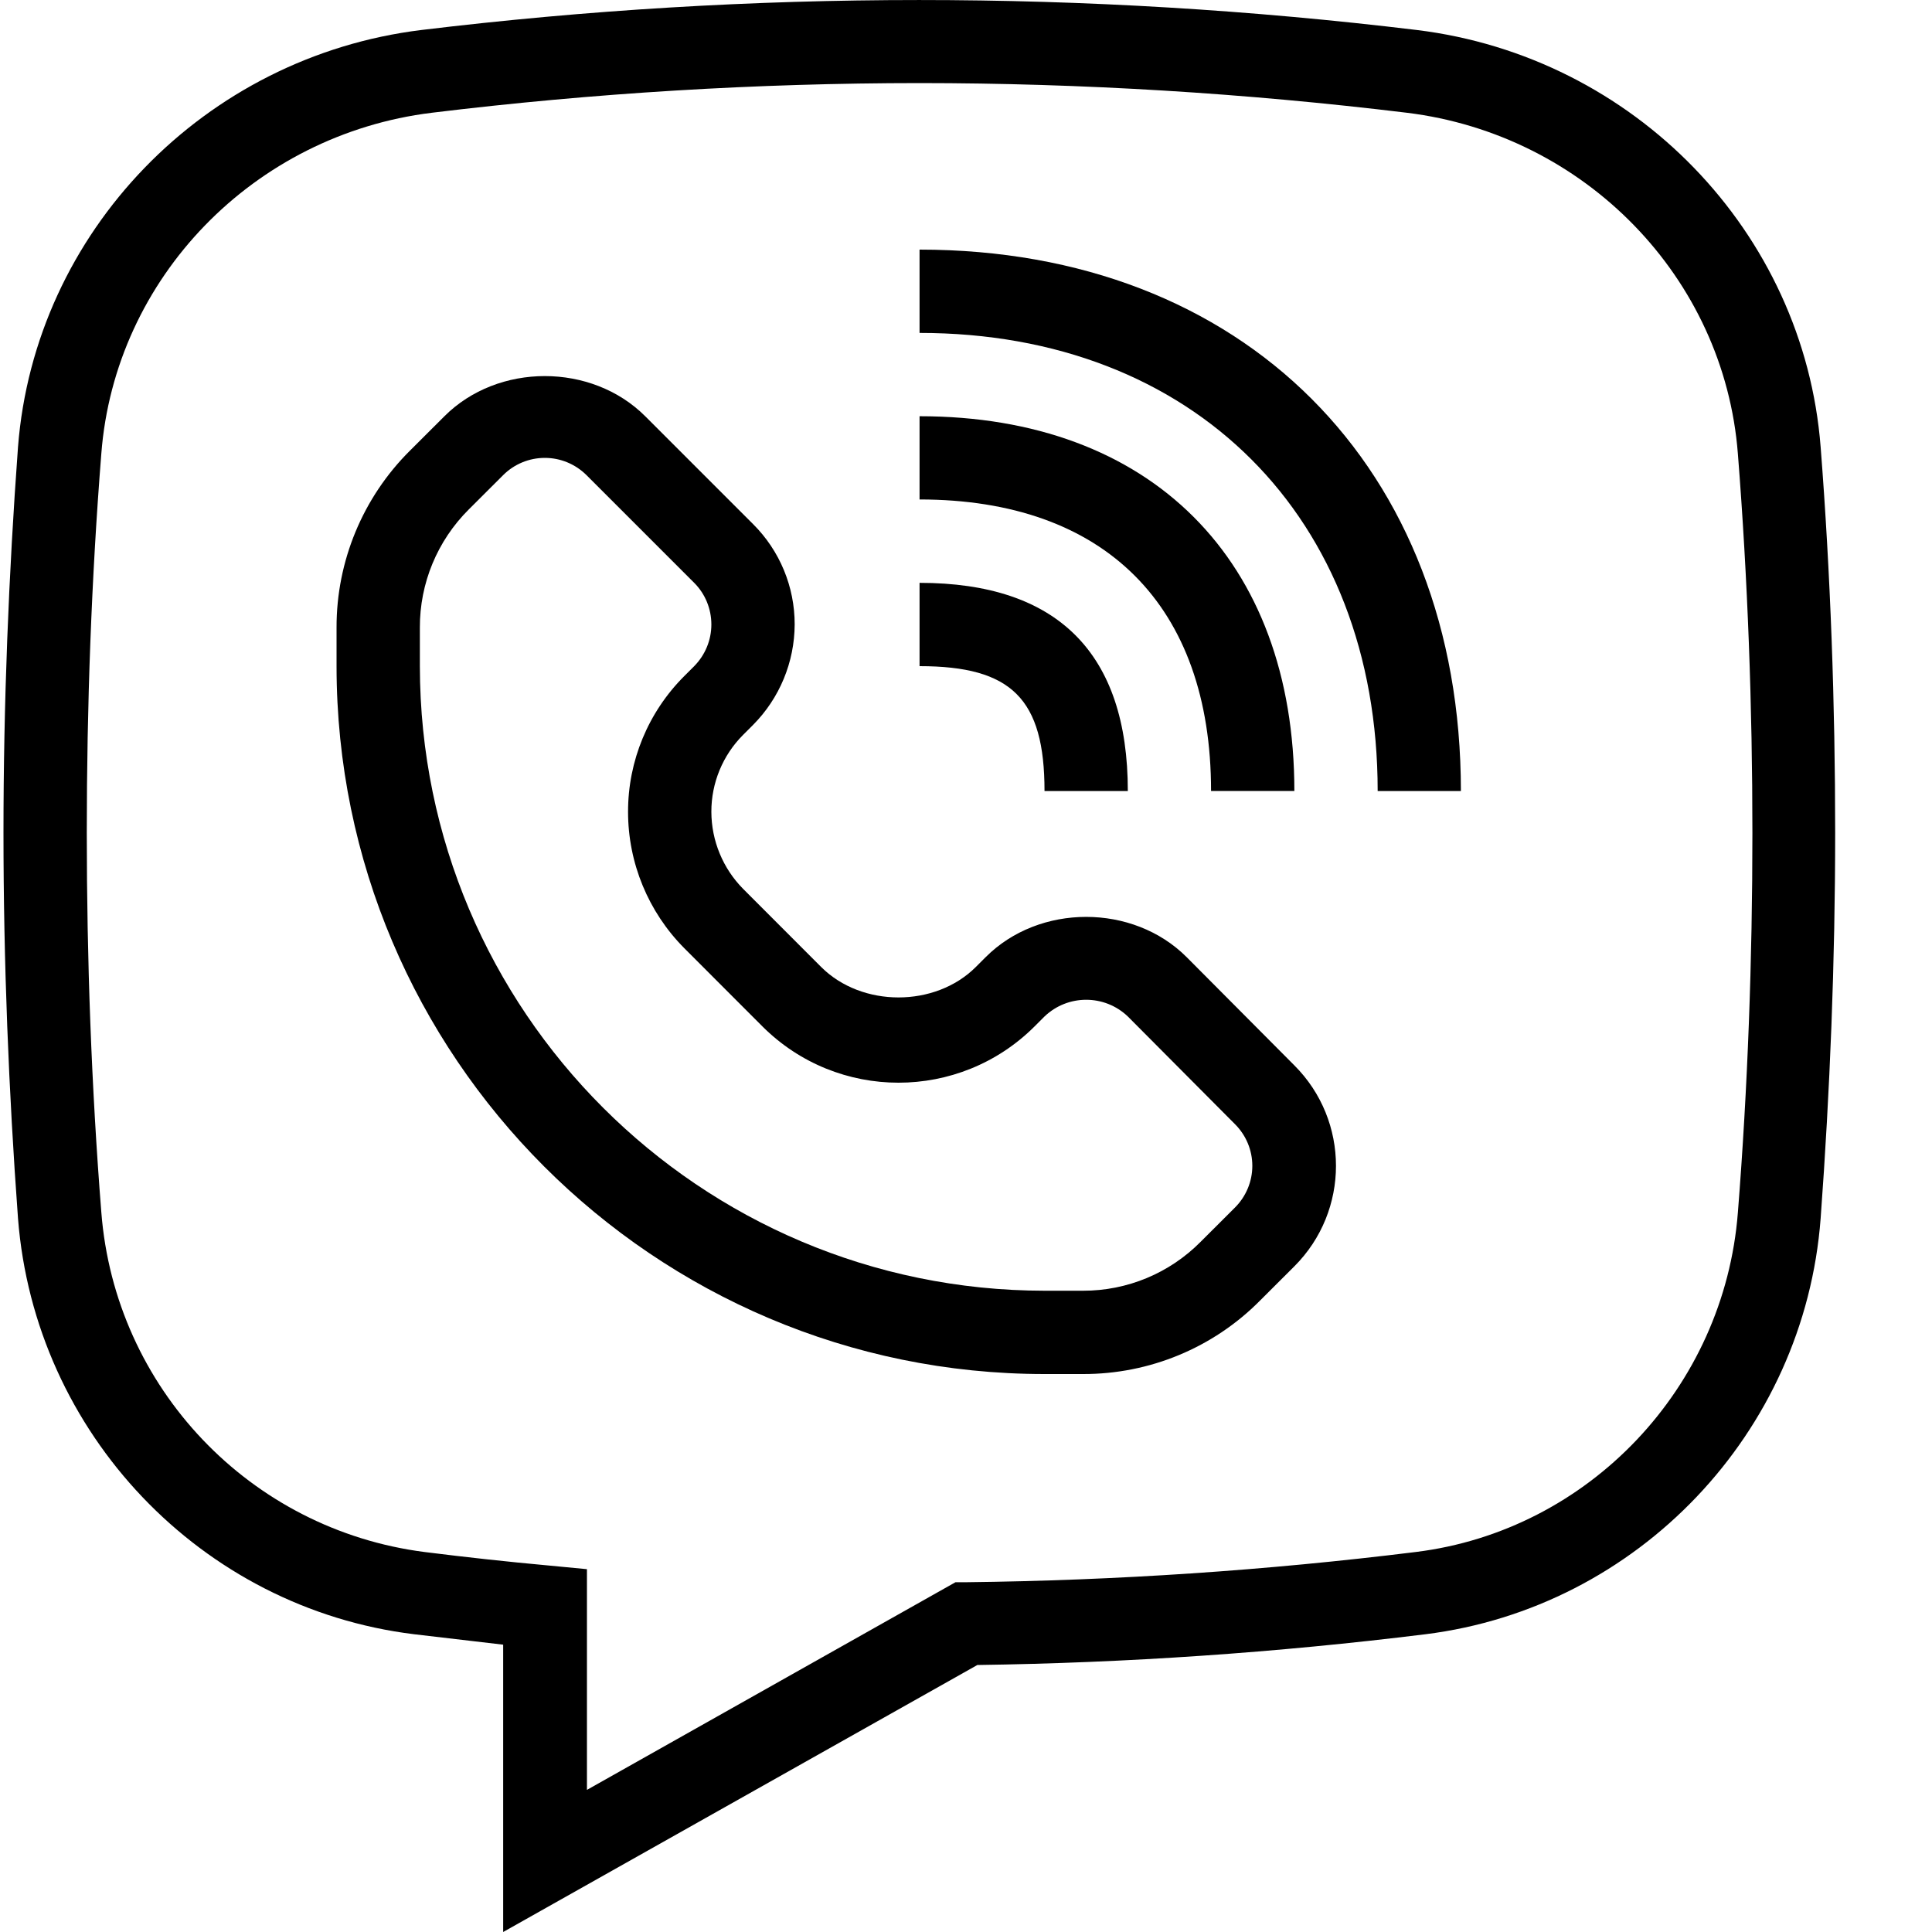 <svg width="25" height="25" viewBox="0 0 25 25" fill="none" xmlns="http://www.w3.org/2000/svg">
<path d="M14.594 10.236H13.516C13.516 9.044 13.092 8.62 11.899 8.62V7.542C13.684 7.542 14.594 8.451 14.594 10.236Z" fill="black"/>
<path d="M16.749 10.235H15.671C15.671 7.838 14.297 6.463 11.899 6.463V5.386C14.89 5.386 16.749 7.245 16.749 10.235Z" fill="black"/>
<path d="M18.904 10.236H17.827C17.827 6.693 15.442 4.308 11.899 4.308V3.23C16.089 3.23 18.904 6.046 18.904 10.236Z" fill="black"/>
<path d="M6.511 25V21.282L5.359 21.147C2.604 20.81 0.449 18.547 0.233 15.766C0.112 14.122 0.045 12.438 0.045 10.775C0.045 9.111 0.112 7.434 0.233 5.784C0.449 3.002 2.645 0.732 5.454 0.388C9.731 -0.129 14.055 -0.129 18.332 0.388C21.147 0.732 23.343 3.002 23.559 5.784C23.687 7.427 23.747 9.111 23.747 10.775C23.747 12.438 23.68 14.122 23.559 15.766C23.35 18.541 21.194 20.804 18.446 21.147C16.522 21.385 14.586 21.518 12.647 21.545L6.511 25ZM11.899 1.075C9.79 1.076 7.682 1.204 5.588 1.459C3.285 1.742 1.486 3.595 1.311 5.871C1.183 7.488 1.123 9.138 1.123 10.775C1.123 12.411 1.183 14.068 1.311 15.685C1.487 17.957 3.234 19.793 5.494 20.083C6.028 20.15 6.565 20.209 7.104 20.258L7.595 20.305V23.161L12.364 20.474H12.499C14.444 20.452 16.387 20.322 18.318 20.083C20.561 19.807 22.312 17.955 22.488 15.691C22.616 14.075 22.676 12.418 22.676 10.781C22.676 9.144 22.616 7.494 22.488 5.871C22.312 3.595 20.514 1.742 18.204 1.459C16.112 1.205 14.007 1.076 11.899 1.075Z" fill="black"/>
<path d="M14.014 17.78H13.516C8.464 17.78 4.355 13.671 4.355 8.62V8.121C4.353 7.262 4.695 6.437 5.305 5.831L5.75 5.387C6.443 4.693 7.656 4.693 8.35 5.387L9.744 6.781C10.09 7.125 10.284 7.593 10.283 8.081C10.281 8.568 10.088 9.035 9.744 9.381L9.616 9.509C9.352 9.773 9.204 10.132 9.205 10.505C9.206 10.879 9.354 11.237 9.616 11.502L10.626 12.513C11.152 13.038 12.101 13.038 12.627 12.513L12.755 12.385C13.448 11.691 14.661 11.691 15.355 12.385L16.749 13.786C17.467 14.504 17.467 15.668 16.749 16.386L16.304 16.83C15.699 17.441 14.874 17.782 14.014 17.78ZM7.05 5.925C6.848 5.925 6.654 6.005 6.511 6.148L6.066 6.592C5.659 6.997 5.431 7.547 5.433 8.121V8.62C5.437 13.082 9.054 16.698 13.516 16.702H14.014C14.586 16.703 15.134 16.475 15.536 16.069L15.981 15.625C16.124 15.482 16.205 15.288 16.205 15.086C16.205 14.883 16.124 14.69 15.981 14.547L14.594 13.153C14.292 12.865 13.818 12.865 13.516 13.153L13.388 13.281C12.415 14.253 10.838 14.253 9.865 13.281L8.855 12.27C8.389 11.801 8.127 11.167 8.127 10.505C8.126 9.846 8.388 9.214 8.855 8.748L8.983 8.62C9.125 8.476 9.205 8.283 9.205 8.081C9.205 7.879 9.126 7.685 8.983 7.542L7.589 6.148C7.445 6.005 7.252 5.925 7.05 5.925Z" fill="black"/>
</svg>
